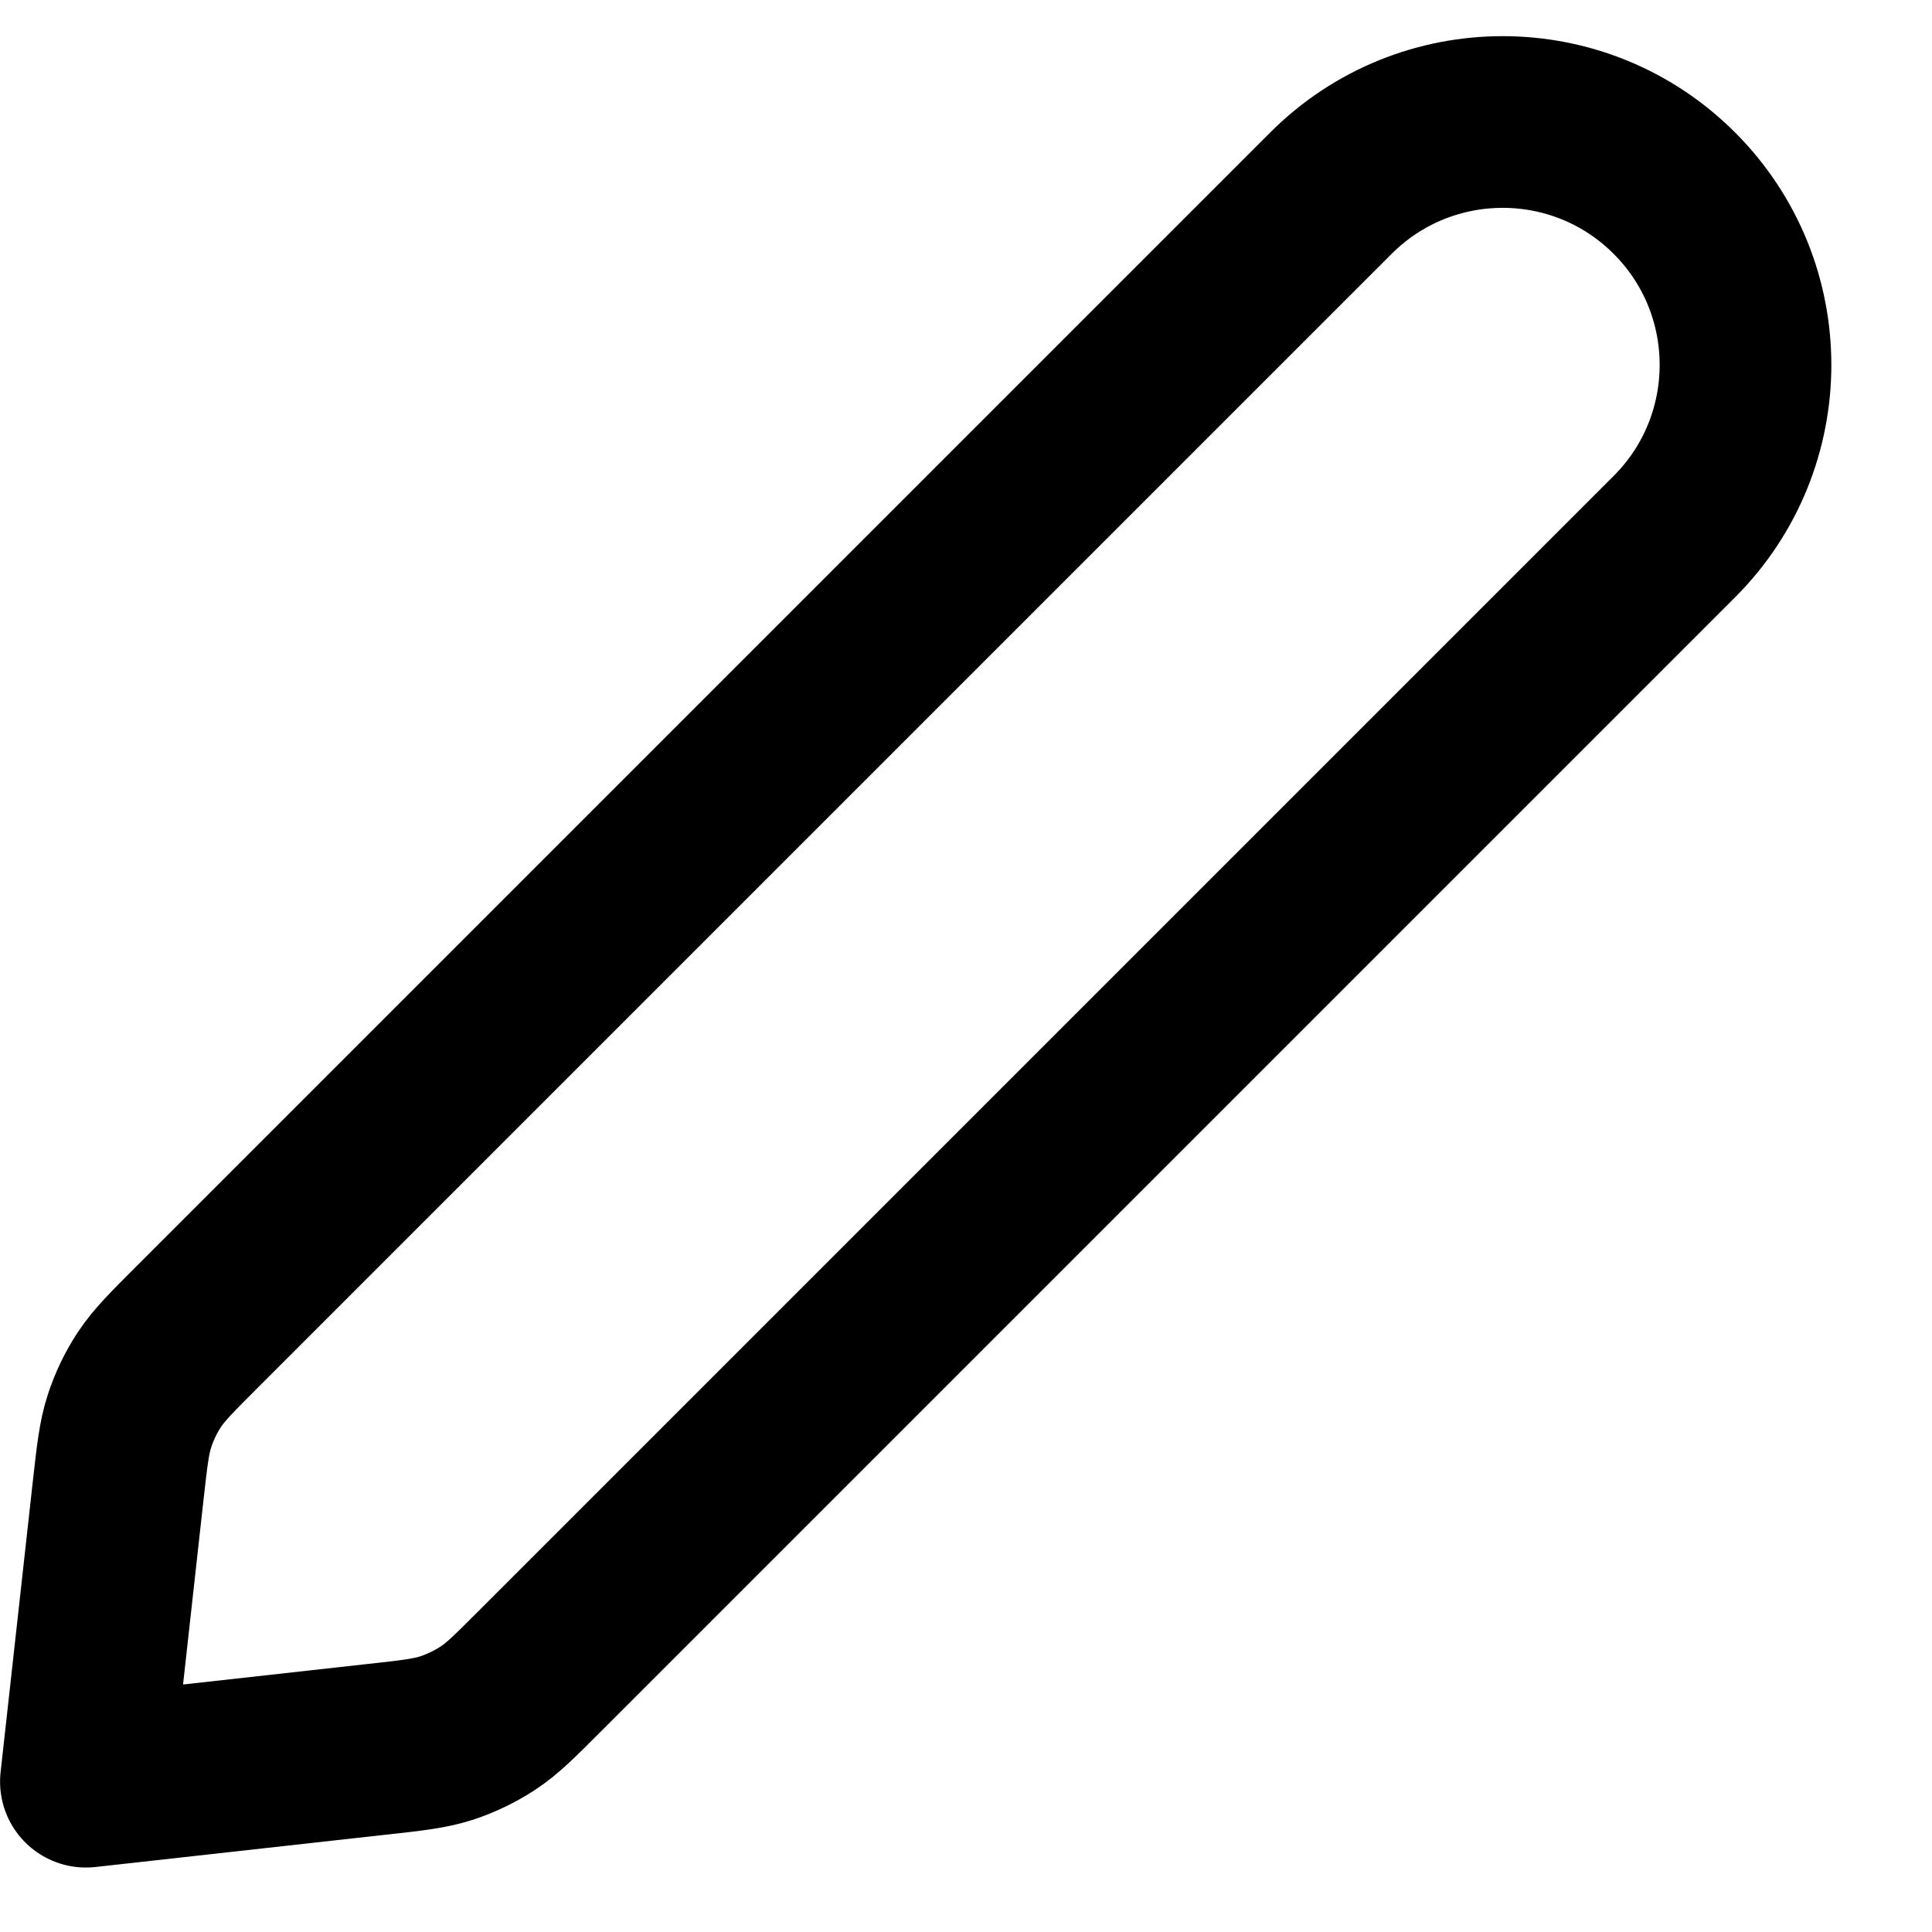 <svg width="15" height="15" viewBox="0 0 15 15" fill="none" xmlns="http://www.w3.org/2000/svg">
<path d="M0.917 11.577C0.948 11.301 0.963 11.163 1.005 11.034C1.042 10.92 1.094 10.811 1.16 10.711C1.235 10.598 1.333 10.5 1.529 10.304L10.333 1.5C11.07 0.763 12.264 0.763 13 1.5C13.736 2.236 13.736 3.43 13 4.166L4.196 12.97C4 13.166 3.902 13.265 3.789 13.339C3.688 13.405 3.58 13.457 3.465 13.495C3.336 13.536 3.199 13.552 2.923 13.582L0.667 13.833L0.917 11.577Z" stroke="black" stroke-width="1.333" stroke-linecap="round" stroke-linejoin="round"/>
</svg>
